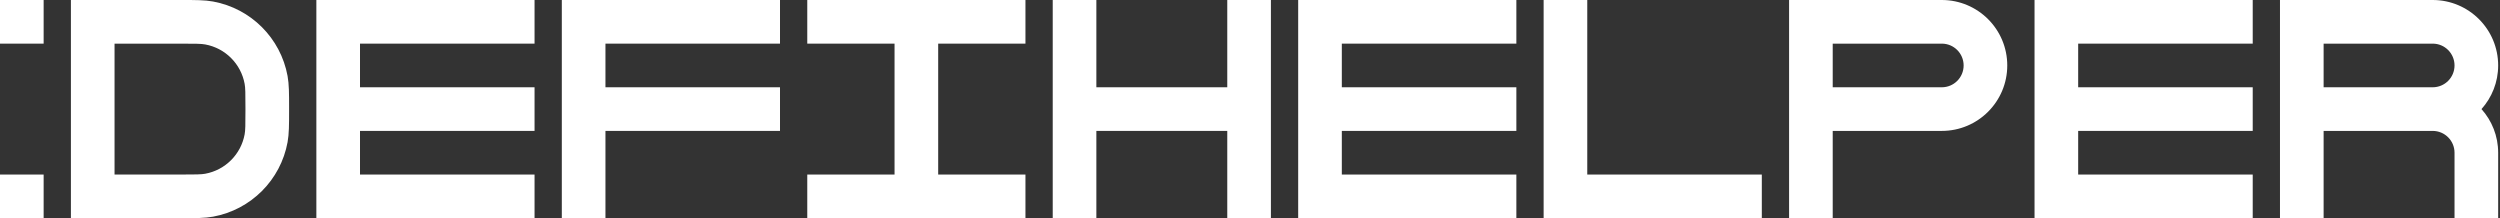 <svg width="275" height="24" viewBox="0 0 275 24" fill="none" xmlns="http://www.w3.org/2000/svg">
<rect x="0" y="0" width="275" height="24" fill="#333333" stroke="none"/>
<path fill-rule="evenodd" clip-rule="evenodd" d="M34.8 14.4L34.8 19.2L34.8 24H39.6H58.8V19.2H39.6L39.6 14.4H58.8V9.6H39.6L39.6 4.8H58.8V0L39.6 0L34.8 0L34.8 0L34.8 4.8L34.8 9.6L34.8 14.4Z" fill="white"/>
<path fill-rule="evenodd" clip-rule="evenodd" d="M142.8 14.4L142.8 19.2L142.8 24H147.6H166.8V19.2H147.6L147.6 14.4H166.8V9.6H147.6L147.6 4.8H166.8V0L147.6 0L142.8 0L142.8 0L142.8 4.8L142.8 9.6L142.8 14.4Z" fill="white"/>
<path fill-rule="evenodd" clip-rule="evenodd" d="M223.799 14.4L223.799 19.2L223.799 24H228.599H247.799V19.2H228.599L228.599 14.4H247.799V9.6H228.599L228.599 4.8H247.799V0L228.599 0L223.799 0L223.799 0L223.799 4.8L223.799 9.6L223.799 14.4Z" fill="white"/>
<path fill-rule="evenodd" clip-rule="evenodd" d="M98.4 19.2L98.4 4.8L88.8 4.8L88.8 0L98.4 0L103.2 0L112.8 0V4.8L103.2 4.8L103.2 19.2H112.8V24H103.2H98.4H88.8L88.8 19.2H98.4Z" fill="white"/>
<path fill-rule="evenodd" clip-rule="evenodd" d="M61.8 9.6L61.8 4.8L61.8 0L61.8 0L66.6 0L85.8 0V4.8H66.6V9.6H85.8V14.4H66.6L66.6 24H61.8V14.4L61.8 9.6Z" fill="white"/>
<path fill-rule="evenodd" clip-rule="evenodd" d="M169.799 19.2L169.799 24H174.599H193.799V19.2H174.599L174.599 0L169.799 0L169.799 19.2Z" fill="white"/>
<path fill-rule="evenodd" clip-rule="evenodd" d="M115.8 9.6L115.8 0L120.6 0L120.6 9.6L135 9.6V0L139.8 0V9.6V14.4V24H135V14.4L120.6 14.4L120.6 24H115.8V14.4L115.8 9.6Z" fill="white"/>
<rect y="4.8" width="4.8" height="4.8" transform="rotate(-90 0 4.8)" fill="white"/>
<rect y="24" width="4.8" height="4.8" transform="rotate(-90 0 24)" fill="white"/>
<path fill-rule="evenodd" clip-rule="evenodd" d="M22.573 4.889C22.145 4.81 21.578 4.8 19.8 4.8H12.6V19.2H19.8C21.578 19.2 22.145 19.19 22.573 19.111C24.78 18.707 26.507 16.98 26.911 14.773C26.99 14.345 27 13.779 27 12C27 10.221 26.99 9.655 26.911 9.227C26.507 7.02 24.78 5.293 22.573 4.889ZM20.036 4.91586e-05C21.479 -0 22.522 -0.001 23.438 0.167C27.607 0.931 30.869 4.193 31.633 8.361C31.8 9.278 31.8 10.321 31.8 11.763C31.8 11.841 31.8 11.92 31.8 12C31.8 12.08 31.8 12.159 31.8 12.237C31.8 13.679 31.8 14.722 31.633 15.639C30.869 19.807 27.607 23.069 23.438 23.833C22.522 24.001 21.479 24 20.036 24C19.959 24 19.88 24 19.8 24H7.8V0H19.8C19.88 0 19.959 7.46215e-05 20.036 4.91586e-05Z" fill="white"/>
<path fill-rule="evenodd" clip-rule="evenodd" d="M196.799 14.4V24H201.599L201.599 14.4H213.599C217.575 14.4 220.799 11.177 220.799 7.2C220.799 3.224 217.575 0 213.599 0L201.599 0L196.799 0L196.799 14.4ZM201.599 4.8V9.6H213.599C214.924 9.6 215.999 8.526 215.999 7.2C215.999 5.875 214.924 4.8 213.599 4.8H201.599Z" fill="white"/>
<path fill-rule="evenodd" clip-rule="evenodd" d="M250.798 0L250.798 14.4V24H255.598L255.598 14.4H267.598C268.923 14.4 269.998 15.475 269.998 16.8V24H274.798V16.8C274.798 14.956 274.104 13.274 272.964 12C274.104 10.726 274.798 9.044 274.798 7.2C274.798 3.224 271.574 0 267.598 0L255.598 0L250.798 0ZM255.598 9.6H267.598C268.923 9.6 269.998 8.526 269.998 7.2C269.998 5.875 268.923 4.8 267.598 4.8H255.598V9.6Z" fill="white"/>
</svg>
